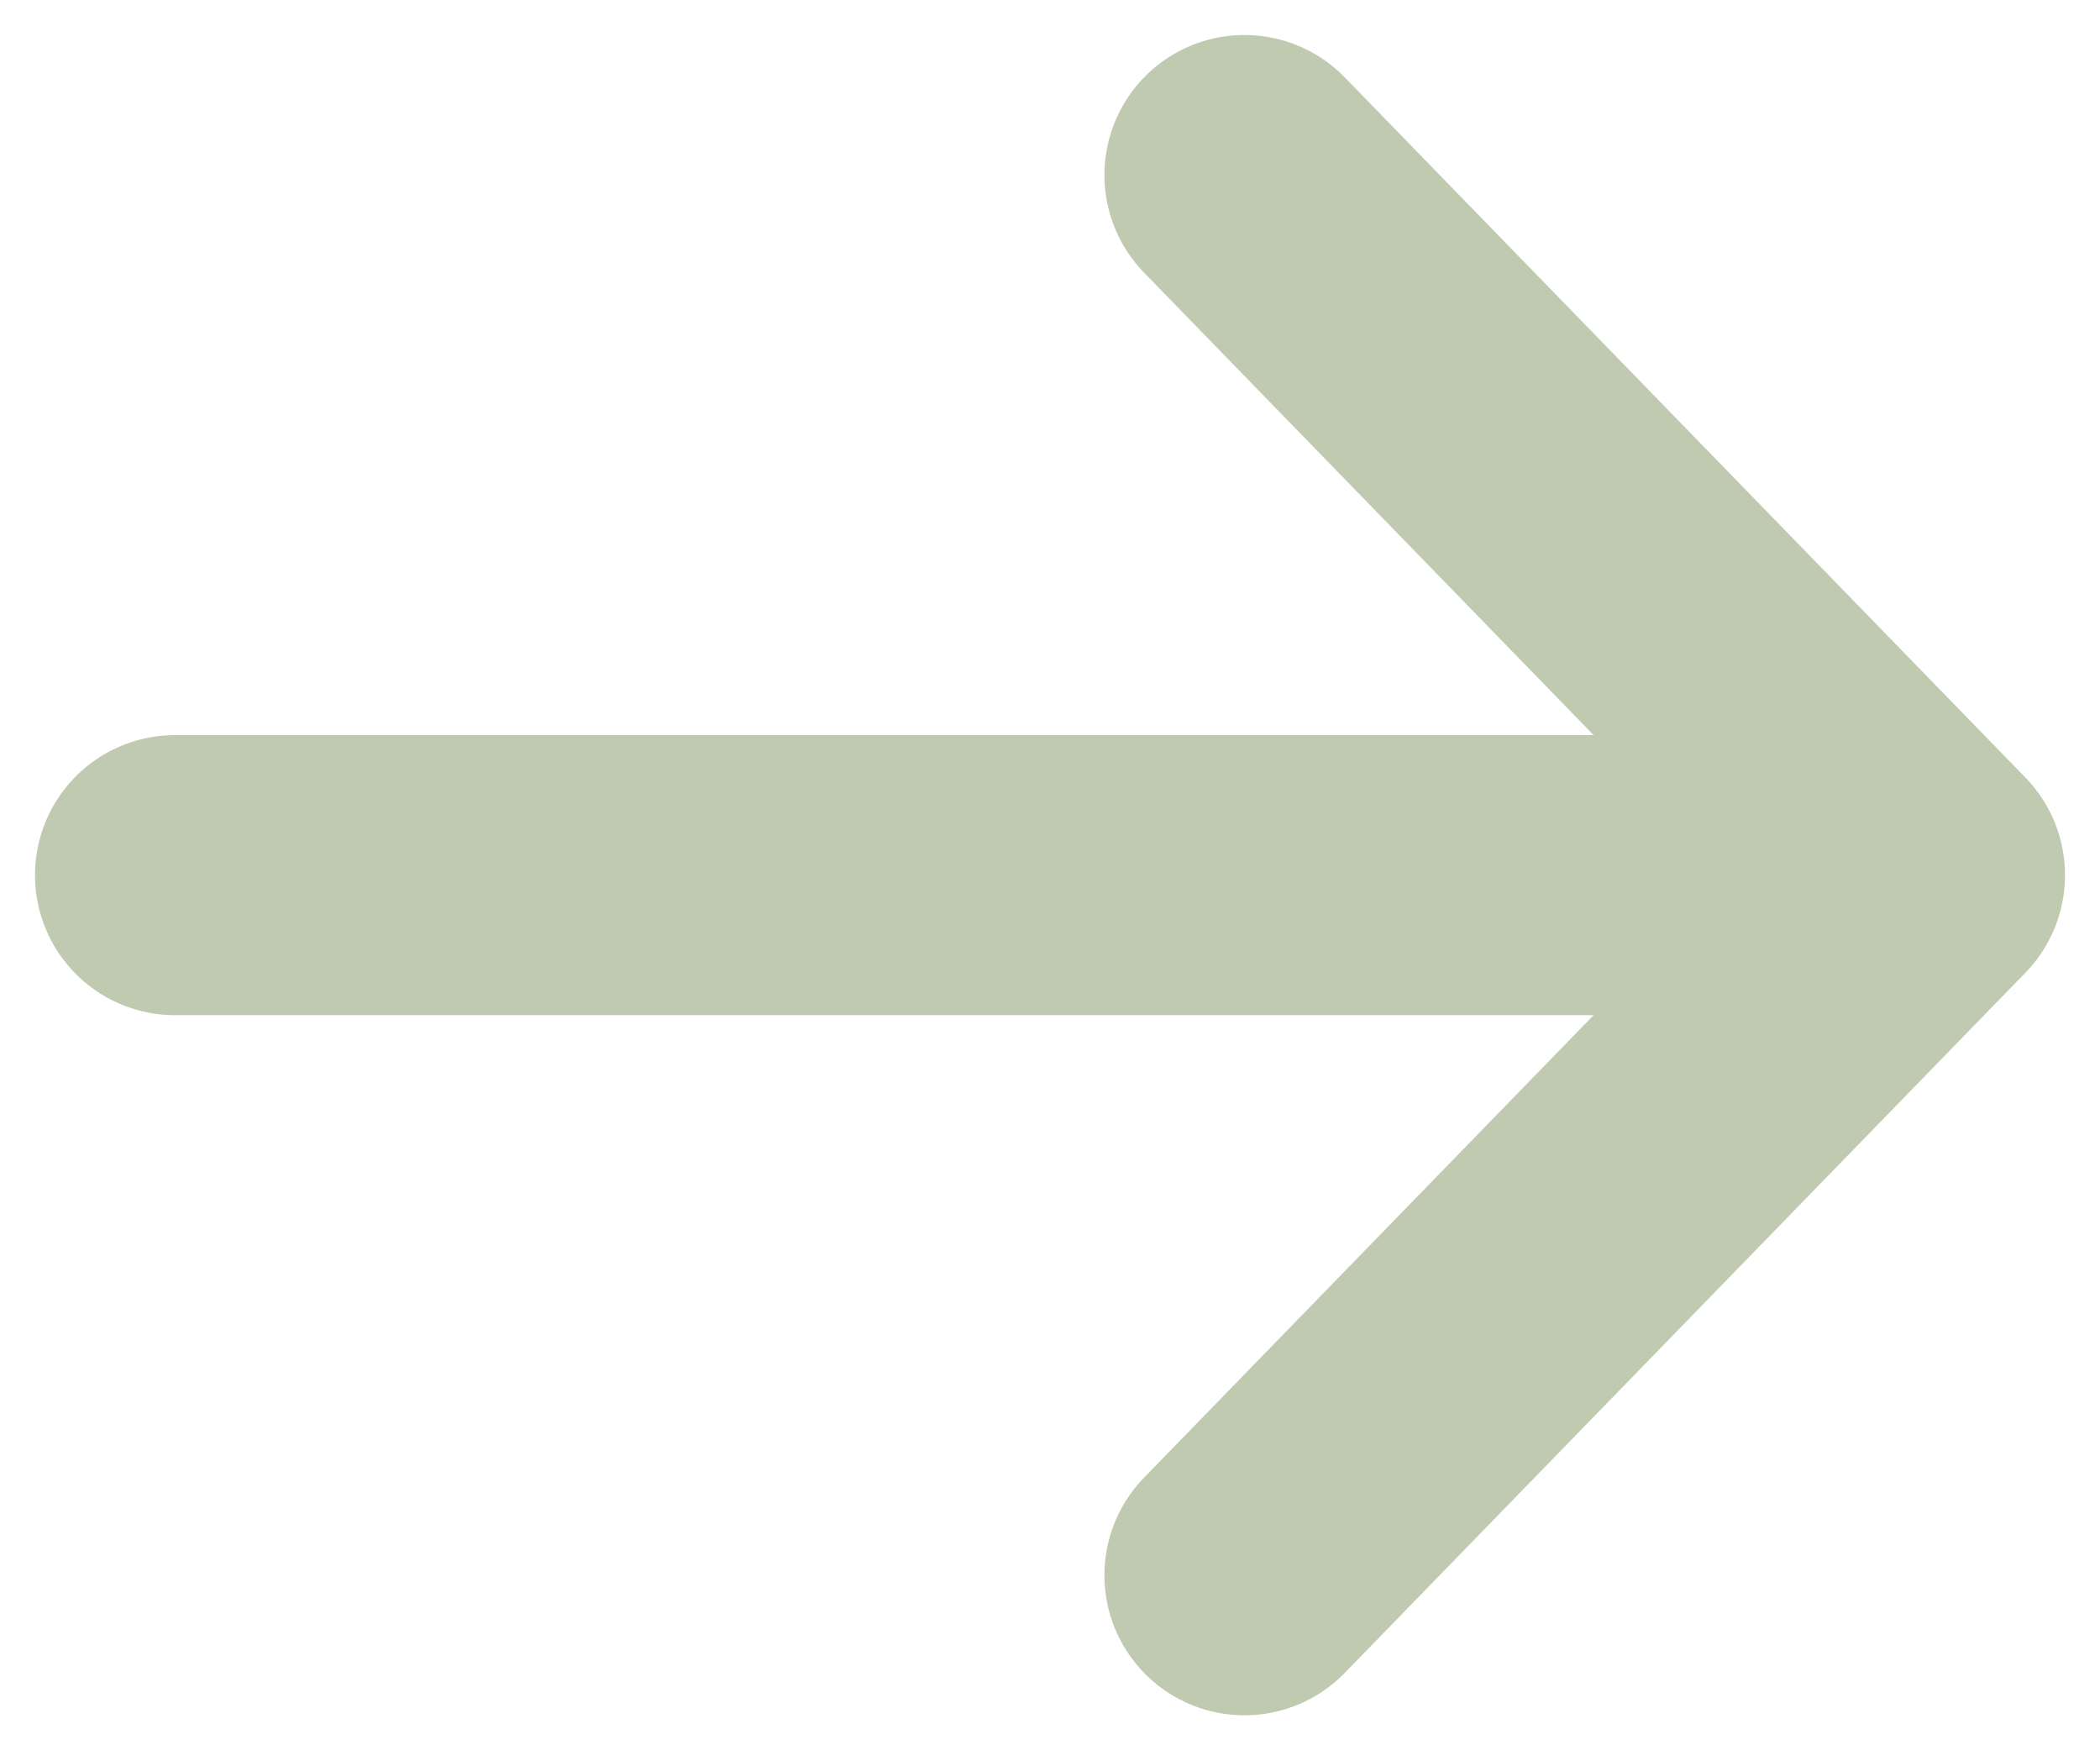 <svg width="12" height="10" viewBox="0 0 12 10" fill="none" xmlns="http://www.w3.org/2000/svg">
<path d="M7.111 1L11 5M11 5L7.111 9M11 5L1 5" stroke="#BFCAB0" stroke-width="1.6" stroke-linecap="round" stroke-linejoin="round"/>
</svg>
